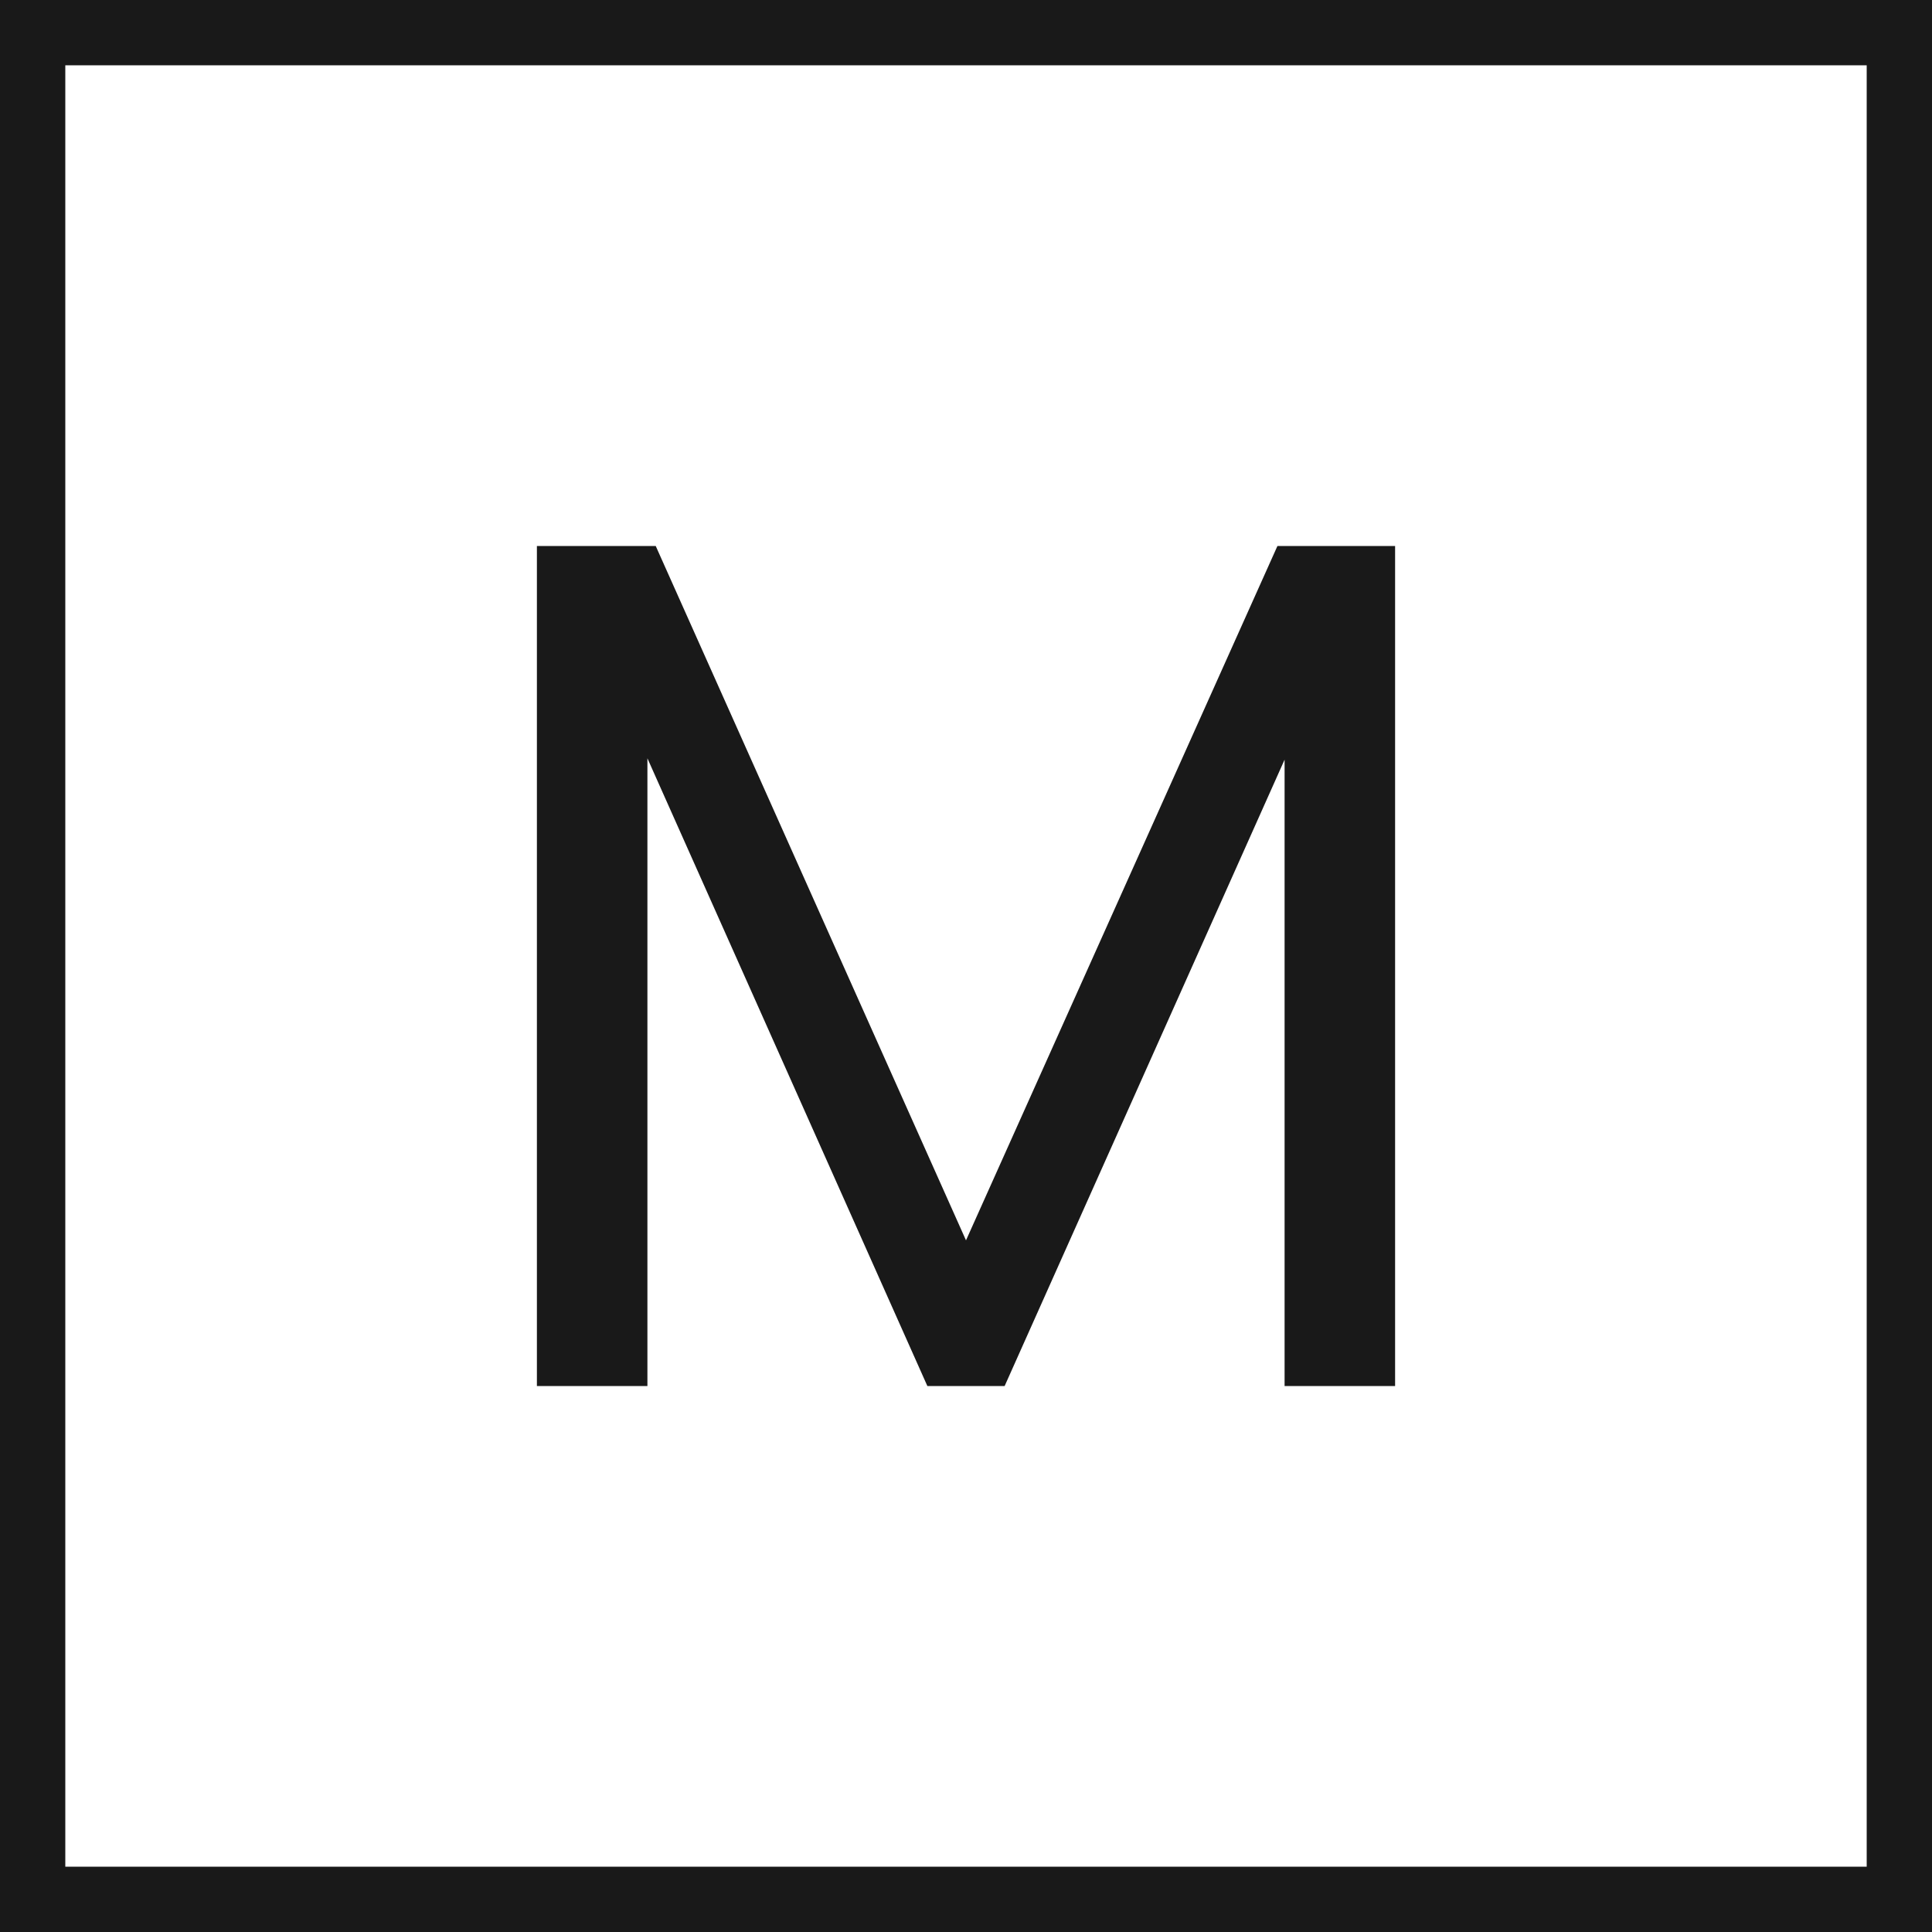 <svg xmlns="http://www.w3.org/2000/svg" viewBox="0 0 100 100"><defs><style>.a{fill:#191919;}</style></defs><path class="a" d="M96.62,3.38V96.62H3.38V3.38H96.62M100,0H0V100H100V0Z"/><path class="a" d="M72.21,28.26V71.74H66.49V39.32L52,71.74H48L33.51,39.25V71.74H27.79V28.26h6.15L50,64.2,66.12,28.26Z"/></svg>